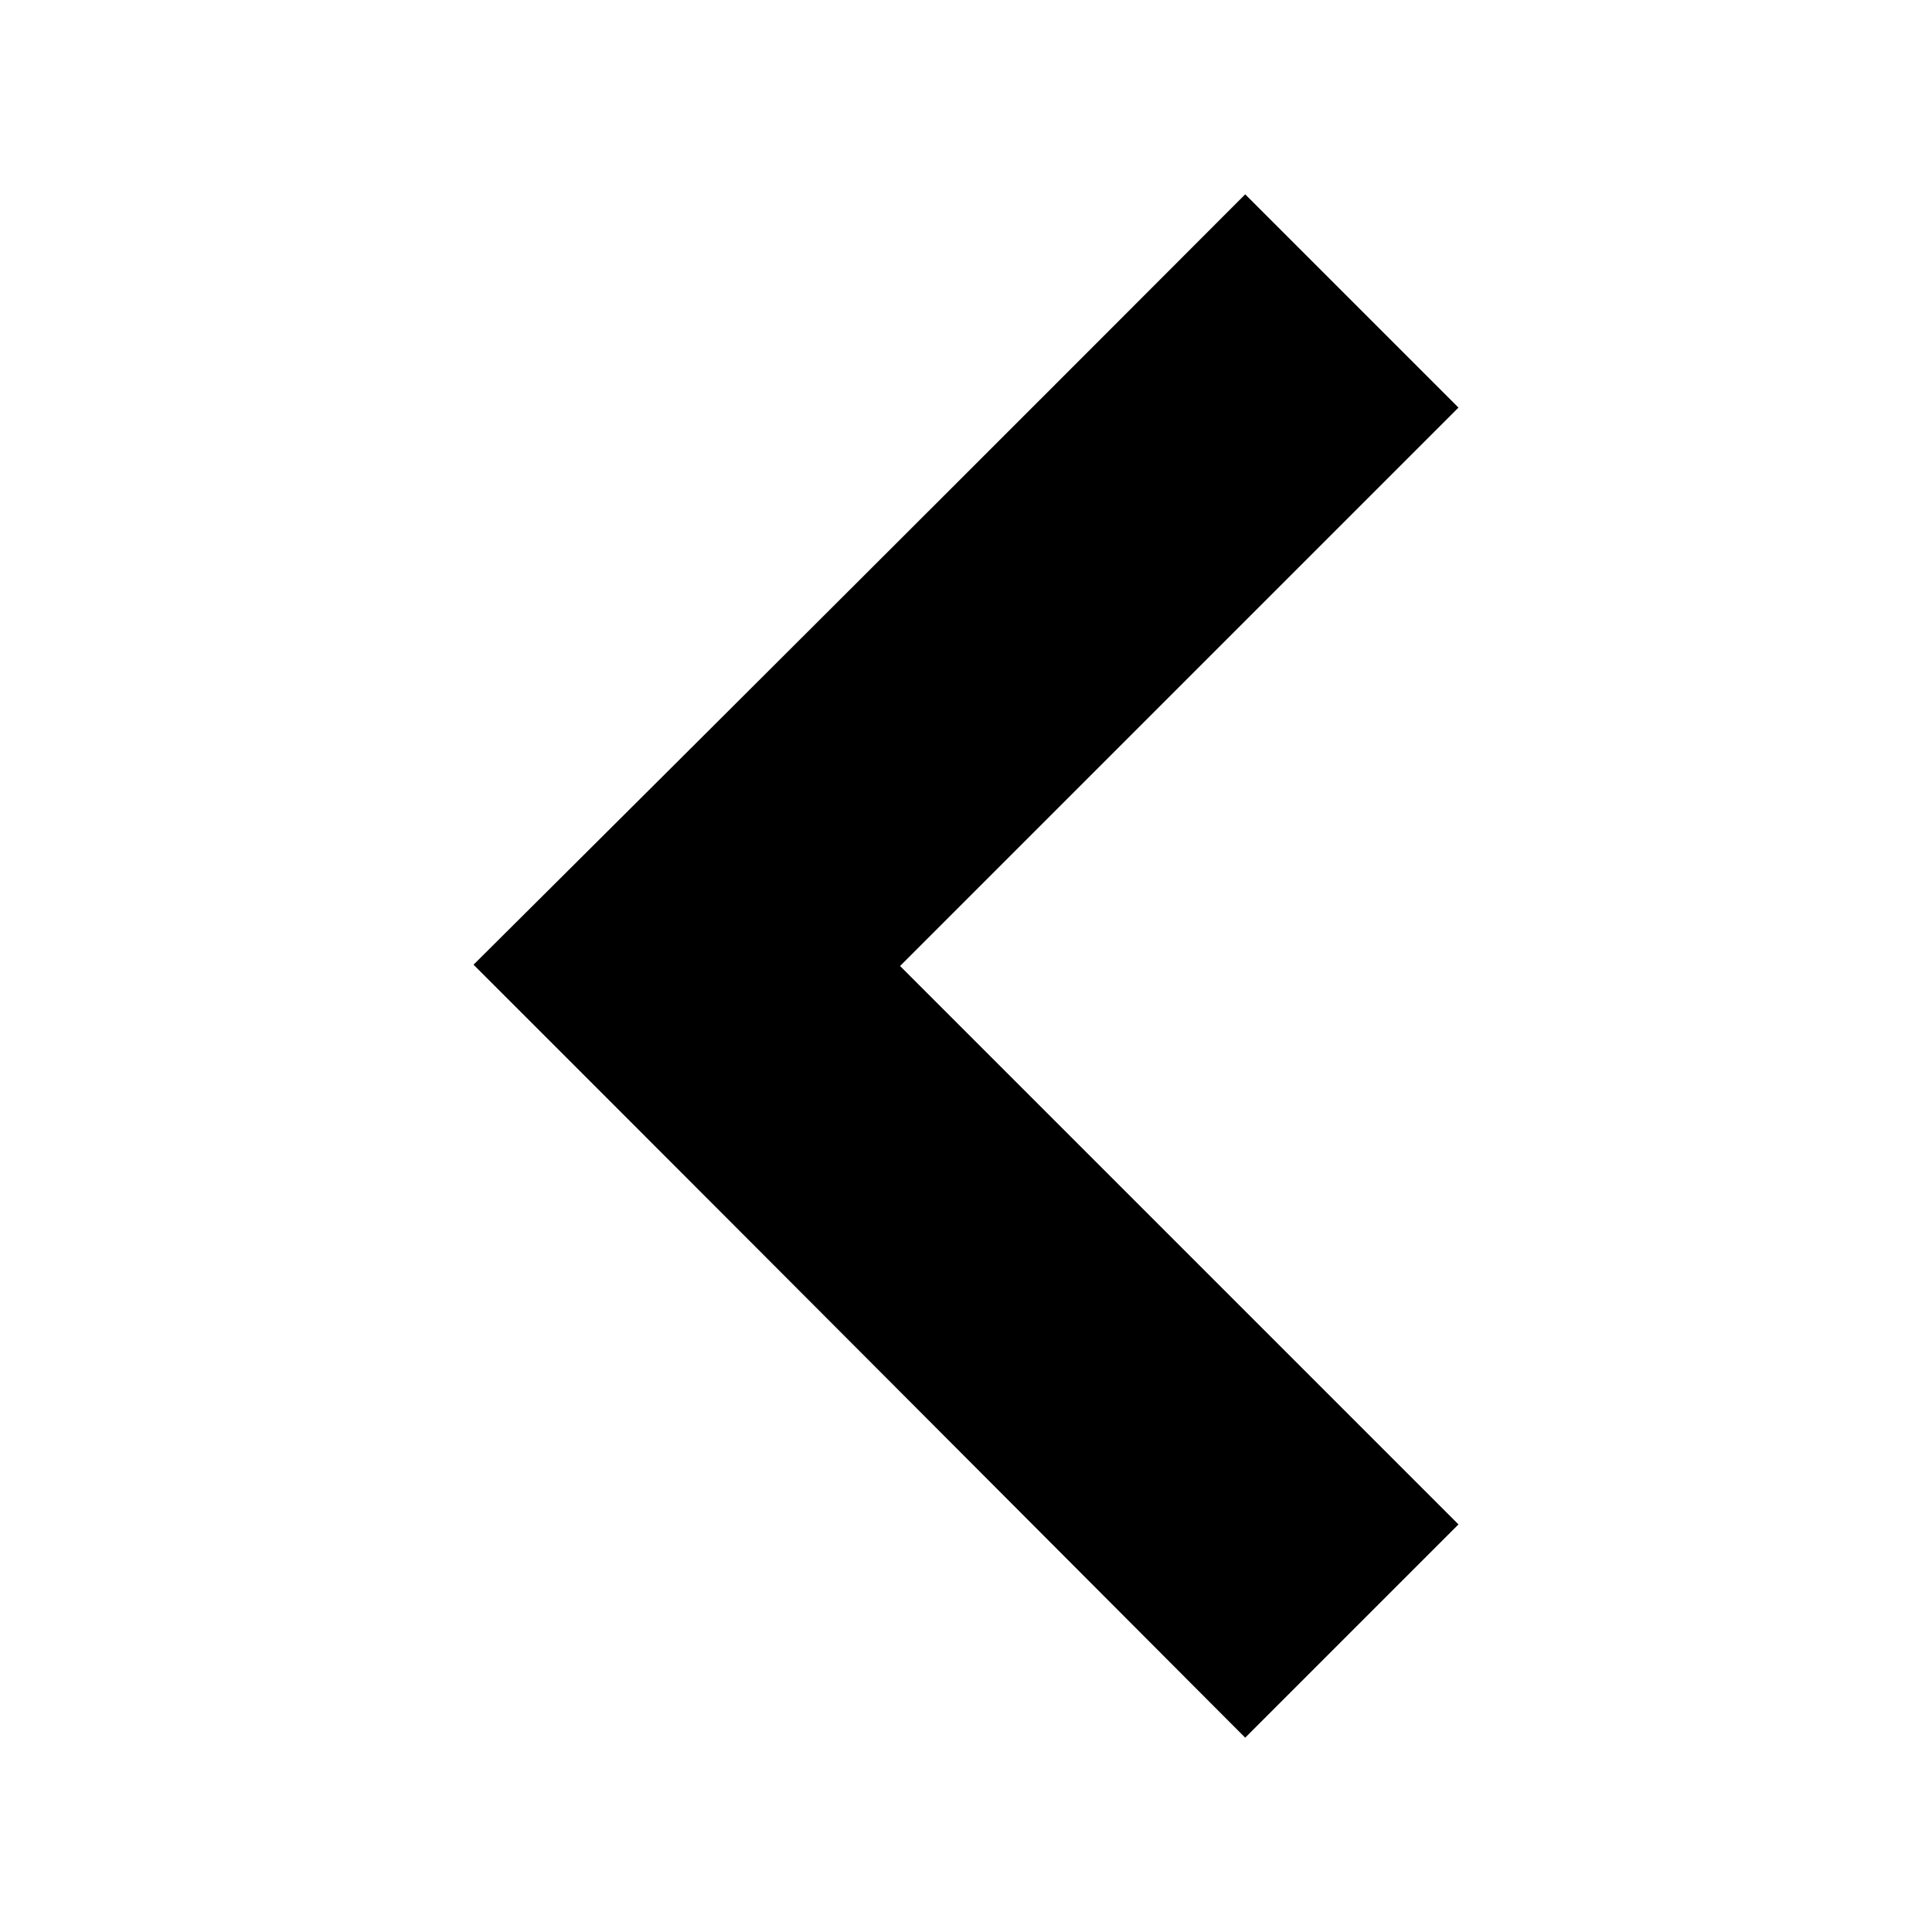 <svg height="64" viewBox="0 0 64 64" width="64" xmlns="http://www.w3.org/2000/svg">
  <path style="fill:#000;stroke:none"
    d="M41.249 6.437a9593.495 9593.495 0 0 1-25.563 25.52c8.532 8.525 17.045 17.068 25.563 25.606l7.065-7.065L29.816 32l18.498-18.498z"/>
</svg>